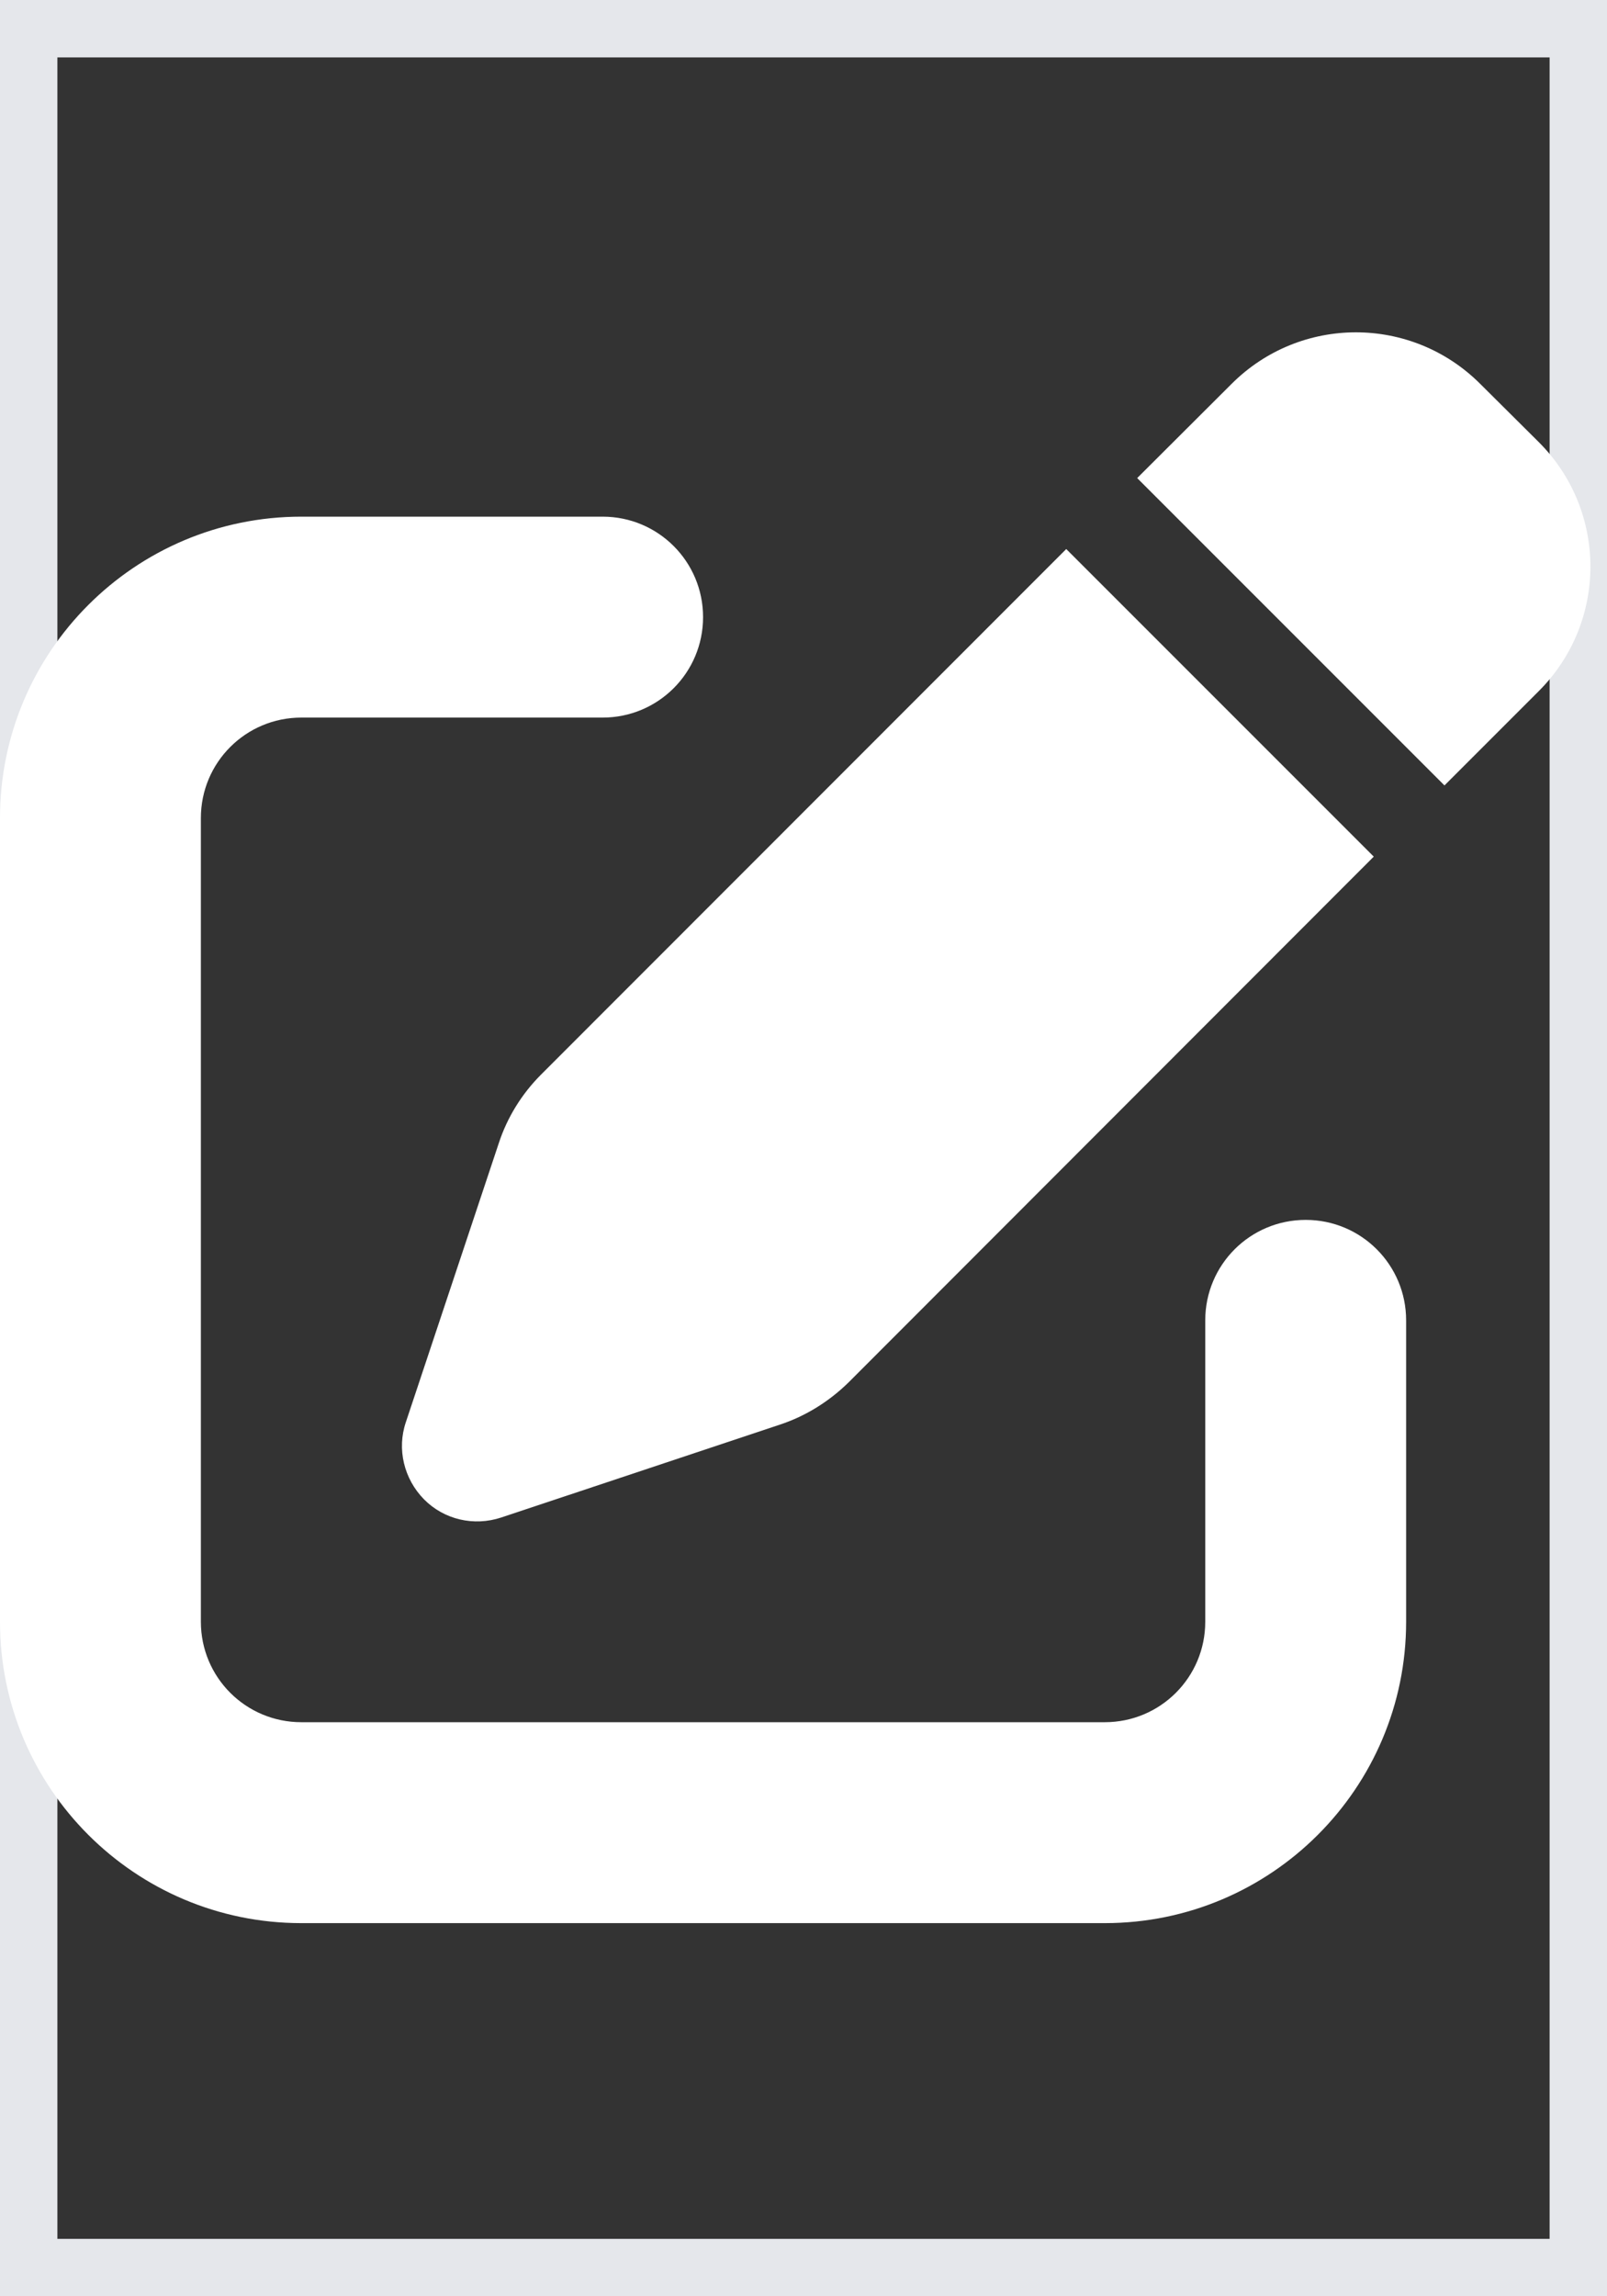 <svg width="14" height="20" viewBox="0 0 14 20" fill="none" xmlns="http://www.w3.org/2000/svg">
<rect x="0" y="0" width="14" height="20" fill="#333333" stroke="none"/>
<path d="M14 20H0V0H14V20Z" stroke="#E5E7EB"/>
<g clip-path="url(#clip0_1_613)">
<path d="M12.895 3.343C12.296 2.745 11.329 2.745 10.73 3.343L9.907 4.164L12.584 6.841L13.407 6.018C14.005 5.419 14.005 4.451 13.407 3.852L12.895 3.343ZM4.714 9.359C4.547 9.526 4.419 9.731 4.345 9.958L3.536 12.386C3.456 12.621 3.519 12.881 3.694 13.059C3.869 13.236 4.129 13.296 4.367 13.217L6.795 12.408C7.019 12.334 7.224 12.206 7.394 12.039L11.968 7.461L9.289 4.782L4.714 9.359ZM2.625 4.5C1.176 4.5 0 5.676 0 7.125V14.125C0 15.574 1.176 16.75 2.625 16.75H9.625C11.074 16.75 12.25 15.574 12.25 14.125V11.5C12.25 11.016 11.859 10.625 11.375 10.625C10.891 10.625 10.5 11.016 10.5 11.5V14.125C10.5 14.609 10.109 15 9.625 15H2.625C2.141 15 1.75 14.609 1.75 14.125V7.125C1.75 6.641 2.141 6.25 2.625 6.25H5.25C5.734 6.25 6.125 5.859 6.125 5.375C6.125 4.891 5.734 4.5 5.25 4.5H2.625Z" fill="white"/>
</g>
<defs>
<clipPath id="clip0_1_613">
<path d="M0 2.75H14V16.75H0V2.75Z" fill="white"/>
</clipPath>
</defs>
</svg>
